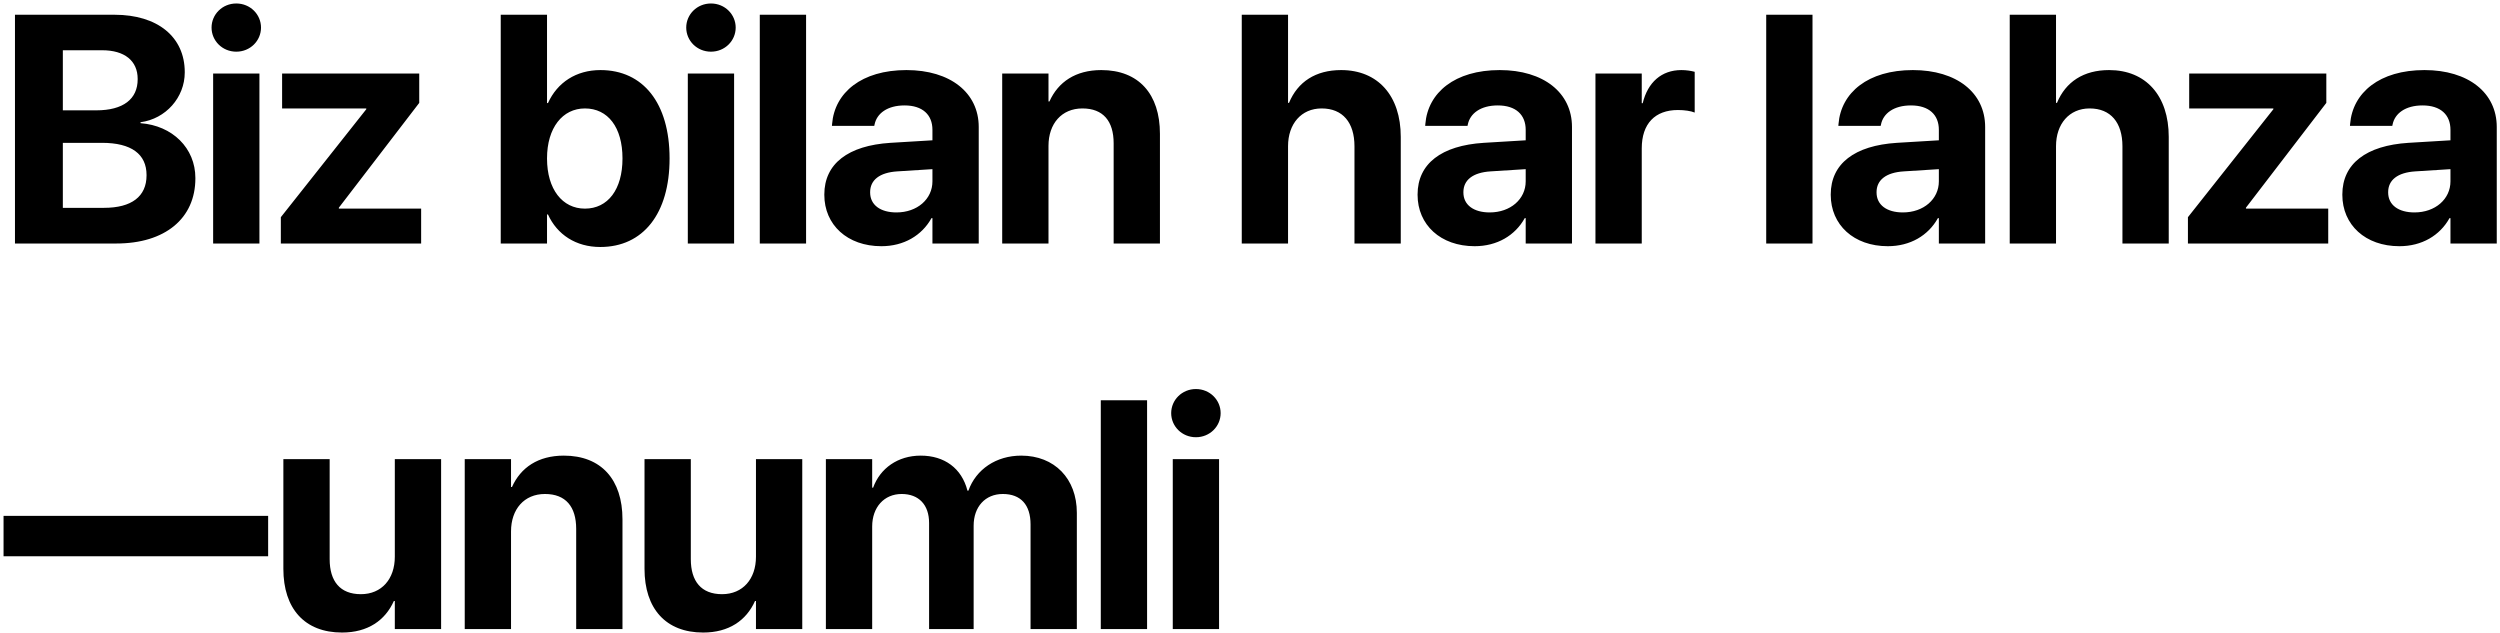 <svg width="616" height="156" viewBox="0 0 616 156" fill="none" xmlns="http://www.w3.org/2000/svg">
<path d="M3.688 60H28.648C40.68 60 48.141 53.828 48.141 43.945V43.867C48.141 36.484 42.477 30.938 34.625 30.352V30.117C40.836 29.297 45.523 24.023 45.523 17.852V17.773C45.523 9.102 38.844 3.633 28.219 3.633H3.688V60ZM25.172 12.383C30.68 12.383 33.922 14.961 33.922 19.453V19.531C33.922 24.414 30.367 27.188 23.727 27.188H15.484V12.383H25.172ZM25.133 35.195C32.359 35.195 36.109 37.969 36.109 43.125V43.203C36.109 48.438 32.398 51.211 25.641 51.211H15.484V35.195H25.133ZM58.22 12.734C61.658 12.734 64.314 10.039 64.314 6.797C64.314 3.555 61.658 0.859 58.22 0.859C54.783 0.859 52.127 3.555 52.127 6.797C52.127 10.039 54.783 12.734 58.22 12.734ZM52.517 60H63.923V18.125H52.517V60ZM69.198 60H103.769V51.406H83.495V51.172L103.3 25.352V18.125H69.511V26.719H90.253V26.914L69.198 53.516V60ZM147.912 60.859C158.459 60.859 164.983 52.656 164.983 39.062V39.023C164.983 25.391 158.459 17.266 147.952 17.266C141.975 17.266 137.327 20.312 135.022 25.391H134.787V3.633H123.381V60H134.787V52.852H135.022C137.287 57.812 141.897 60.859 147.912 60.859ZM144.123 51.406C138.577 51.406 134.787 46.641 134.787 39.062V39.023C134.787 31.484 138.616 26.719 144.123 26.719C149.787 26.719 153.381 31.367 153.381 39.023V39.062C153.381 46.68 149.787 51.406 144.123 51.406ZM175.18 12.734C178.617 12.734 181.273 10.039 181.273 6.797C181.273 3.555 178.617 0.859 175.18 0.859C171.742 0.859 169.086 3.555 169.086 6.797C169.086 10.039 171.742 12.734 175.18 12.734ZM169.477 60H180.883V18.125H169.477V60ZM187.212 60H198.619V3.633H187.212V60ZM217.175 60.664C222.683 60.664 227.136 58.047 229.519 53.75H229.753V60H241.159V31.289C241.159 22.852 234.167 17.266 223.347 17.266C212.292 17.266 205.652 22.812 205.027 30.547L204.988 31.016H215.417L215.495 30.664C216.042 27.969 218.62 25.977 222.878 25.977C227.331 25.977 229.753 28.281 229.753 31.992V34.57L219.402 35.195C209.011 35.859 203.113 40.312 203.113 47.93V48.008C203.113 55.391 208.777 60.664 217.175 60.664ZM214.402 47.422V47.344C214.402 44.375 216.706 42.5 221.12 42.227L229.753 41.68V44.688C229.753 49.062 226.003 52.344 220.886 52.344C216.941 52.344 214.402 50.508 214.402 47.422ZM246.942 60H258.348V35.938C258.348 30.469 261.591 26.719 266.708 26.719C271.825 26.719 274.403 29.844 274.403 35.312V60H285.809V32.969C285.809 23.164 280.575 17.266 271.356 17.266C265.028 17.266 260.731 20.195 258.583 25H258.348V18.125H246.942V60ZM305.969 60H317.375V36.016C317.375 30.547 320.617 26.719 325.656 26.719C330.852 26.719 333.742 30.195 333.742 36.055V60H345.148V33.711C345.148 23.594 339.523 17.266 330.461 17.266C324.172 17.266 319.758 20.156 317.609 25.352H317.375V3.633H305.969V60ZM363.353 60.664C368.861 60.664 373.314 58.047 375.697 53.75H375.931V60H387.337V31.289C387.337 22.852 380.345 17.266 369.525 17.266C358.47 17.266 351.83 22.812 351.205 30.547L351.166 31.016H361.595L361.673 30.664C362.22 27.969 364.798 25.977 369.056 25.977C373.509 25.977 375.931 28.281 375.931 31.992V34.57L365.58 35.195C355.189 35.859 349.291 40.312 349.291 47.93V48.008C349.291 55.391 354.955 60.664 363.353 60.664ZM360.58 47.422V47.344C360.58 44.375 362.884 42.5 367.298 42.227L375.931 41.68V44.688C375.931 49.062 372.181 52.344 367.064 52.344C363.119 52.344 360.58 50.508 360.58 47.422ZM393.12 60H404.527V36.562C404.527 30.469 407.808 27.109 413.433 27.109C415.073 27.109 416.636 27.344 417.573 27.734V17.695C416.714 17.461 415.542 17.266 414.292 17.266C409.409 17.266 406.011 20.273 404.761 25.43H404.527V18.125H393.12V60ZM435.194 60H446.6V3.633H435.194V60ZM465.156 60.664C470.664 60.664 475.117 58.047 477.5 53.75H477.734V60H489.141V31.289C489.141 22.852 482.148 17.266 471.328 17.266C460.273 17.266 453.633 22.812 453.008 30.547L452.969 31.016H463.398L463.477 30.664C464.023 27.969 466.602 25.977 470.859 25.977C475.312 25.977 477.734 28.281 477.734 31.992V34.57L467.383 35.195C456.992 35.859 451.094 40.312 451.094 47.93V48.008C451.094 55.391 456.758 60.664 465.156 60.664ZM462.383 47.422V47.344C462.383 44.375 464.688 42.5 469.102 42.227L477.734 41.68V44.688C477.734 49.062 473.984 52.344 468.867 52.344C464.922 52.344 462.383 50.508 462.383 47.422ZM495.197 60H506.603V36.016C506.603 30.547 509.845 26.719 514.884 26.719C520.08 26.719 522.97 30.195 522.97 36.055V60H534.377V33.711C534.377 23.594 528.752 17.266 519.689 17.266C513.4 17.266 508.986 20.156 506.837 25.352H506.603V3.633H495.197V60ZM539.105 60H573.675V51.406H553.402V51.172L573.206 25.352V18.125H539.417V26.719H560.159V26.914L539.105 53.516V60ZM591.216 60.664C596.723 60.664 601.177 58.047 603.559 53.75H603.794V60H615.2V31.289C615.2 22.852 608.208 17.266 597.388 17.266C586.333 17.266 579.692 22.812 579.067 30.547L579.028 31.016H589.458L589.536 30.664C590.083 27.969 592.661 25.977 596.919 25.977C601.372 25.977 603.794 28.281 603.794 31.992V34.57L593.442 35.195C583.052 35.859 577.153 40.312 577.153 47.93V48.008C577.153 55.391 582.817 60.664 591.216 60.664ZM588.442 47.422V47.344C588.442 44.375 590.747 42.5 595.161 42.227L603.794 41.68V44.688C603.794 49.062 600.044 52.344 594.927 52.344C590.981 52.344 588.442 50.508 588.442 47.422ZM0.875 137.07H66.07V127.109H0.875V137.07ZM84.275 155.859C90.603 155.859 94.9 152.891 97.048 148.086H97.283V155H108.689V113.125H97.283V137.188C97.283 142.656 94.041 146.406 88.923 146.406C83.806 146.406 81.228 143.242 81.228 137.773V113.125H69.822V140.156C69.822 149.961 75.056 155.859 84.275 155.859ZM114.511 155H125.917V130.938C125.917 125.469 129.159 121.719 134.277 121.719C139.394 121.719 141.972 124.844 141.972 130.312V155H153.378V127.969C153.378 118.164 148.144 112.266 138.925 112.266C132.597 112.266 128.3 115.195 126.152 120H125.917V113.125H114.511V155ZM173.262 155.859C179.591 155.859 183.887 152.891 186.036 148.086H186.27V155H197.677V113.125H186.27V137.188C186.27 142.656 183.028 146.406 177.911 146.406C172.794 146.406 170.216 143.242 170.216 137.773V113.125H158.809V140.156C158.809 149.961 164.044 155.859 173.262 155.859ZM203.498 155H214.905V129.727C214.905 125 217.834 121.719 222.17 121.719C226.389 121.719 228.928 124.375 228.928 128.867V155H239.905V129.531C239.905 124.883 242.756 121.719 247.092 121.719C251.506 121.719 253.928 124.375 253.928 129.219V155H265.334V126.367C265.334 117.93 259.827 112.266 251.623 112.266C245.491 112.266 240.491 115.625 238.616 120.898H238.381C236.975 115.391 232.717 112.266 226.858 112.266C221.233 112.266 216.858 115.391 215.139 120.156H214.905V113.125H203.498V155ZM271.234 155H282.641V98.633H271.234V155ZM294.673 107.734C298.111 107.734 300.767 105.039 300.767 101.797C300.767 98.555 298.111 95.859 294.673 95.859C291.236 95.859 288.58 98.555 288.58 101.797C288.58 105.039 291.236 107.734 294.673 107.734ZM288.97 155H300.377V113.125H288.97V155Z" fill="black"/>
</svg>
